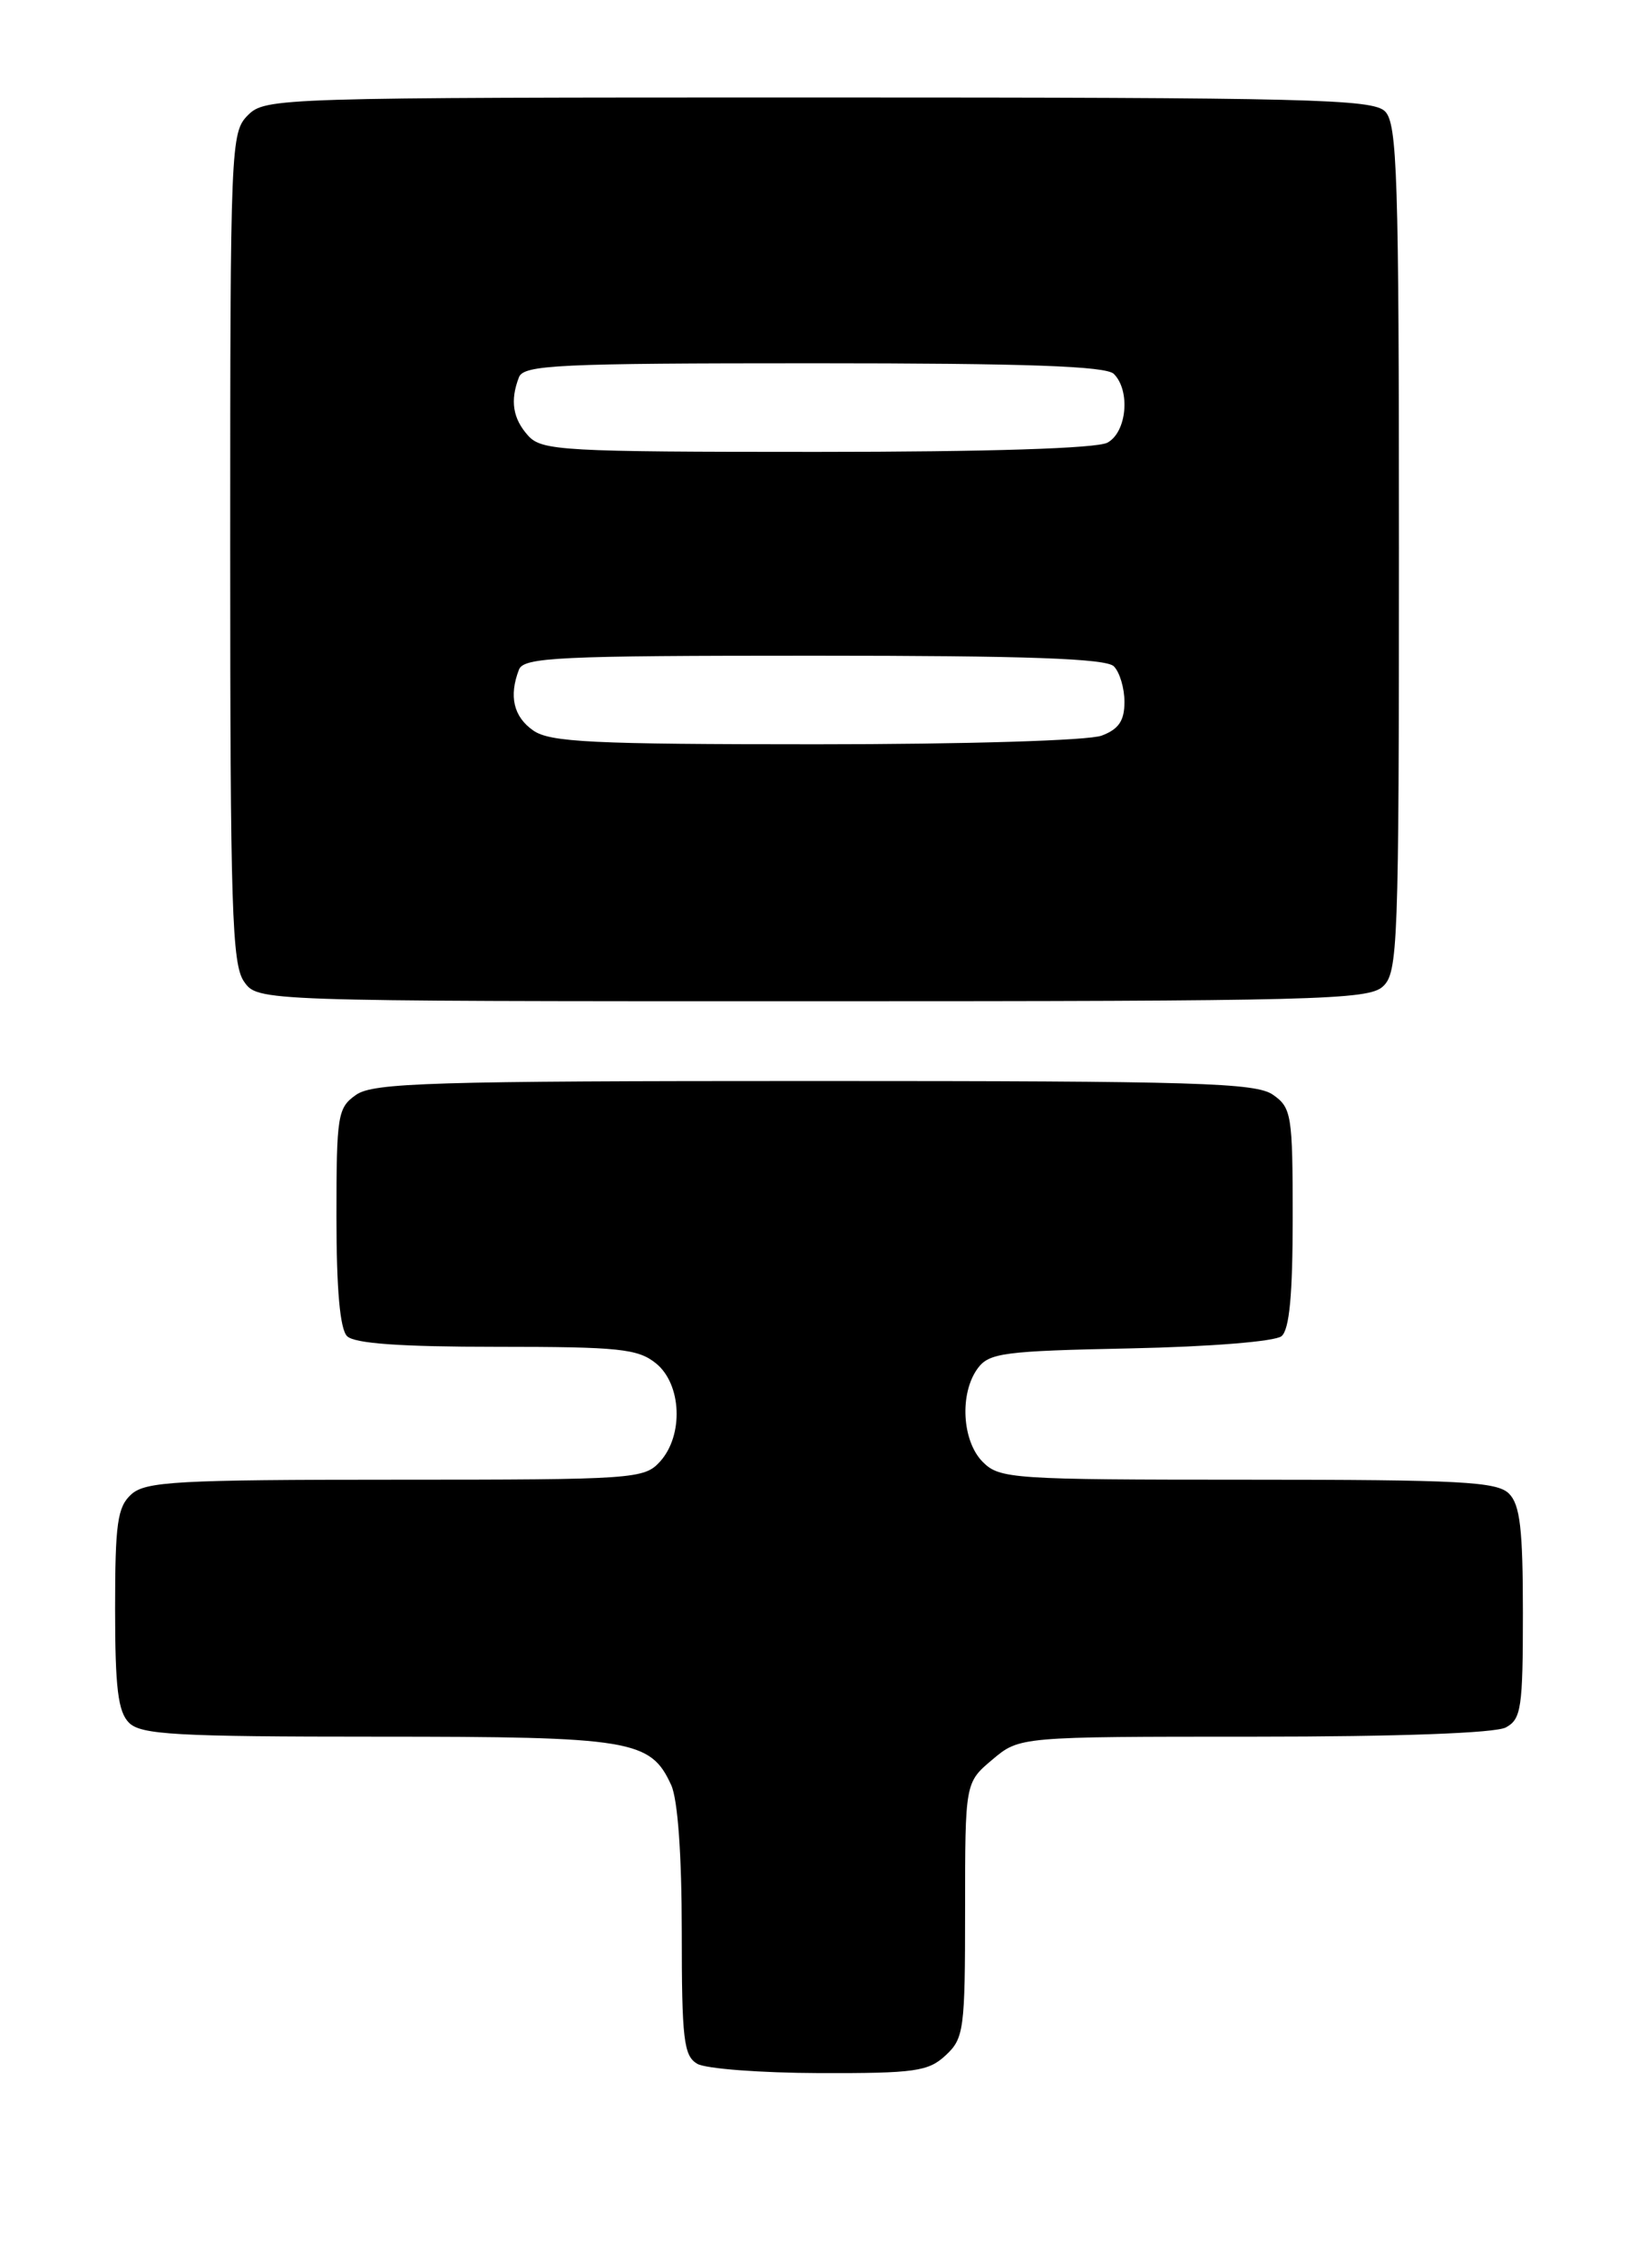 <?xml version="1.0" encoding="UTF-8" standalone="no"?>
<!DOCTYPE svg PUBLIC "-//W3C//DTD SVG 1.1//EN" "http://www.w3.org/Graphics/SVG/1.1/DTD/svg11.dtd" >
<svg xmlns="http://www.w3.org/2000/svg" xmlns:xlink="http://www.w3.org/1999/xlink" version="1.1" viewBox="0 0 185 256">
 <g >
 <path fill="currentColor"
d=" M 106.81 231.96 C 108.87 230.05 109.00 229.05 109.00 215.55 C 109.00 201.18 109.00 201.18 112.08 198.59 C 115.15 196.00 115.15 196.00 141.64 196.00 C 157.99 196.00 168.87 195.60 170.07 194.96 C 171.81 194.03 172.00 192.77 172.00 182.04 C 172.00 172.56 171.68 169.82 170.43 168.57 C 169.08 167.22 164.98 167.00 140.93 167.00 C 114.33 167.00 112.90 166.90 111.00 165.00 C 108.65 162.65 108.35 157.27 110.42 154.44 C 111.70 152.69 113.36 152.47 127.65 152.18 C 136.72 151.99 144.01 151.40 144.74 150.80 C 145.63 150.06 146.00 146.14 146.00 137.43 C 146.00 125.84 145.87 125.02 143.78 123.56 C 141.84 122.20 135.23 122.00 92.00 122.00 C 48.77 122.00 42.16 122.20 40.22 123.56 C 38.13 125.02 38.00 125.84 38.00 137.36 C 38.00 145.55 38.40 150.00 39.20 150.80 C 40.03 151.63 45.22 152.00 56.09 152.00 C 69.93 152.00 72.05 152.22 74.09 153.87 C 76.99 156.22 77.23 161.98 74.55 164.95 C 72.76 166.92 71.65 167.00 44.67 167.00 C 20.01 167.00 16.44 167.20 14.83 168.65 C 13.26 170.07 13.00 171.93 13.00 181.58 C 13.00 190.50 13.33 193.19 14.57 194.43 C 15.92 195.78 19.88 196.00 42.62 196.00 C 71.37 196.00 73.47 196.35 75.81 201.47 C 76.55 203.10 77.00 209.35 77.00 218.00 C 77.00 230.18 77.22 232.03 78.75 232.92 C 79.71 233.48 85.93 233.95 92.56 233.97 C 103.34 234.00 104.86 233.78 106.81 231.96 Z  M 156.17 111.35 C 157.89 109.79 158.00 106.93 158.00 61.92 C 158.00 19.82 157.81 13.96 156.43 12.57 C 155.03 11.18 147.85 11.00 92.43 11.00 C 31.33 11.00 29.96 11.04 28.00 13.00 C 26.06 14.94 26.00 16.33 26.00 61.78 C 26.00 102.50 26.20 108.84 27.56 110.78 C 29.11 113.00 29.11 113.00 91.73 113.00 C 148.59 113.00 154.51 112.85 156.17 111.35 Z  M 60.22 82.44 C 58.00 80.89 57.46 78.57 58.61 75.58 C 59.14 74.18 63.02 74.00 91.91 74.00 C 116.00 74.00 124.92 74.32 125.80 75.20 C 126.46 75.86 127.00 77.67 127.00 79.22 C 127.00 81.34 126.35 82.30 124.43 83.02 C 122.98 83.58 109.04 84.00 92.16 84.00 C 66.88 84.00 62.11 83.77 60.22 82.44 Z  M 59.65 49.17 C 57.92 47.25 57.59 45.22 58.61 42.58 C 59.14 41.18 63.02 41.00 91.91 41.00 C 116.00 41.00 124.92 41.32 125.80 42.20 C 127.70 44.10 127.26 48.79 125.07 49.96 C 123.85 50.61 111.62 51.00 92.22 51.00 C 63.54 51.00 61.19 50.87 59.65 49.17 Z "/>
</g>
</svg>